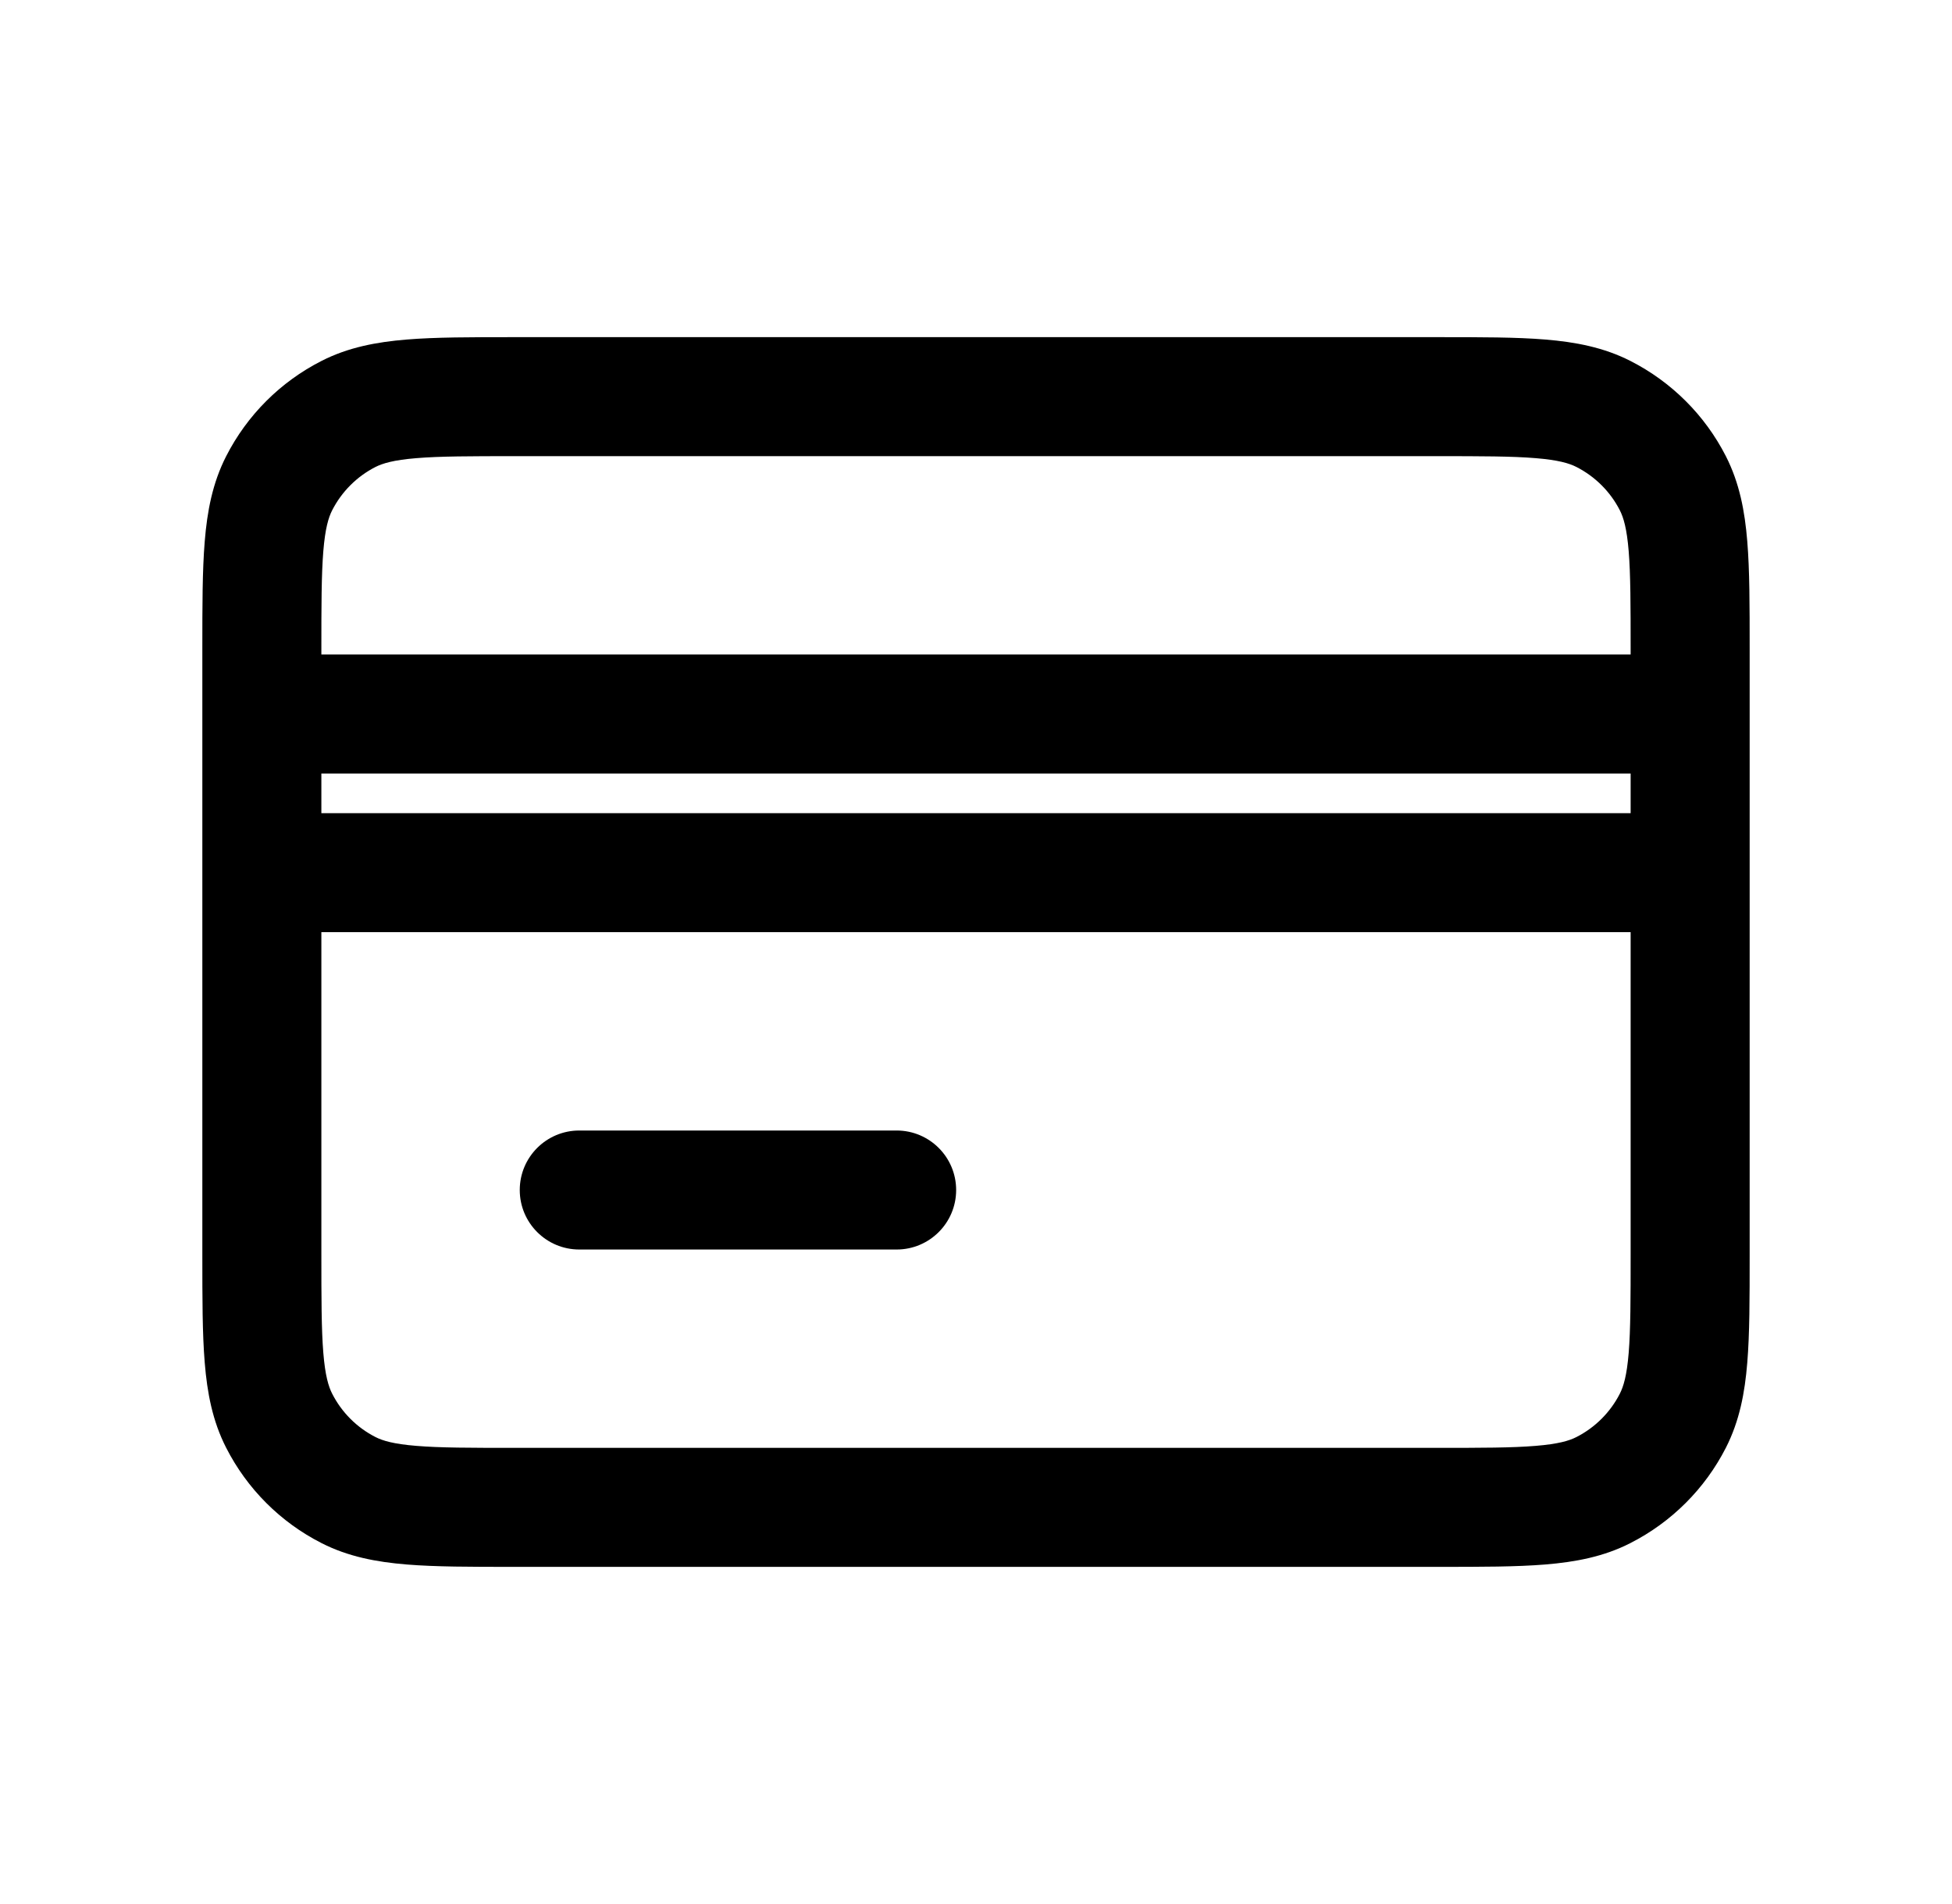<svg width="41" height="40" viewBox="0 0 41 40" fill="none" xmlns="http://www.w3.org/2000/svg">
<path fill-rule="evenodd" clip-rule="evenodd" d="M10.783 7.083H30.218C31.108 7.083 31.851 7.083 32.458 7.133C33.09 7.185 33.684 7.297 34.246 7.583C35.108 8.022 35.811 8.722 36.251 9.585C36.537 10.147 36.649 10.741 36.7 11.374C36.75 11.98 36.75 12.722 36.75 13.611V26.39C36.75 27.278 36.75 28.02 36.7 28.626C36.649 29.259 36.537 29.852 36.251 30.414C35.811 31.277 35.108 31.978 34.246 32.417C33.685 32.704 33.091 32.815 32.459 32.867C31.853 32.917 31.111 32.917 30.223 32.917H10.777C9.889 32.917 9.147 32.917 8.541 32.867C7.908 32.815 7.314 32.704 6.752 32.417C5.889 31.978 5.189 31.276 4.75 30.414C4.463 29.852 4.351 29.258 4.3 28.625C4.25 28.018 4.25 27.275 4.25 26.384V13.616C4.25 12.726 4.25 11.983 4.3 11.376C4.351 10.742 4.463 10.148 4.75 9.585C5.189 8.723 5.89 8.022 6.752 7.583C7.314 7.296 7.909 7.185 8.542 7.133C9.149 7.083 9.893 7.083 10.783 7.083ZM8.746 9.625C8.267 9.664 8.038 9.734 7.887 9.81C7.495 10.01 7.177 10.329 6.977 10.72C6.9 10.871 6.83 11.1 6.791 11.579C6.751 12.072 6.75 12.713 6.75 13.667V13.75H34.25V13.662C34.25 12.709 34.249 12.07 34.209 11.578C34.17 11.1 34.1 10.871 34.023 10.72C33.824 10.33 33.505 10.011 33.111 9.81C32.96 9.733 32.732 9.664 32.254 9.625C31.761 9.584 31.121 9.583 30.167 9.583H10.834C9.88 9.583 9.239 9.584 8.746 9.625ZM34.25 16.25H6.75V17.083H34.25V16.25ZM34.25 19.583H6.75V26.334C6.75 27.288 6.751 27.928 6.791 28.421C6.83 28.899 6.9 29.128 6.977 29.279C7.177 29.672 7.496 29.991 7.887 30.19C8.038 30.267 8.266 30.336 8.744 30.375C9.237 30.416 9.876 30.417 10.828 30.417H30.172C31.124 30.417 31.763 30.416 32.255 30.375C32.733 30.336 32.961 30.267 33.111 30.19C33.504 29.99 33.824 29.67 34.023 29.279C34.1 29.128 34.17 28.9 34.209 28.423C34.249 27.93 34.25 27.291 34.25 26.339V19.583ZM10.917 25C10.917 24.31 11.476 23.75 12.167 23.75H18.833C19.524 23.75 20.083 24.31 20.083 25C20.083 25.69 19.524 26.25 18.833 26.25H12.167C11.476 26.25 10.917 25.69 10.917 25Z" fill="black"/>
</svg>
